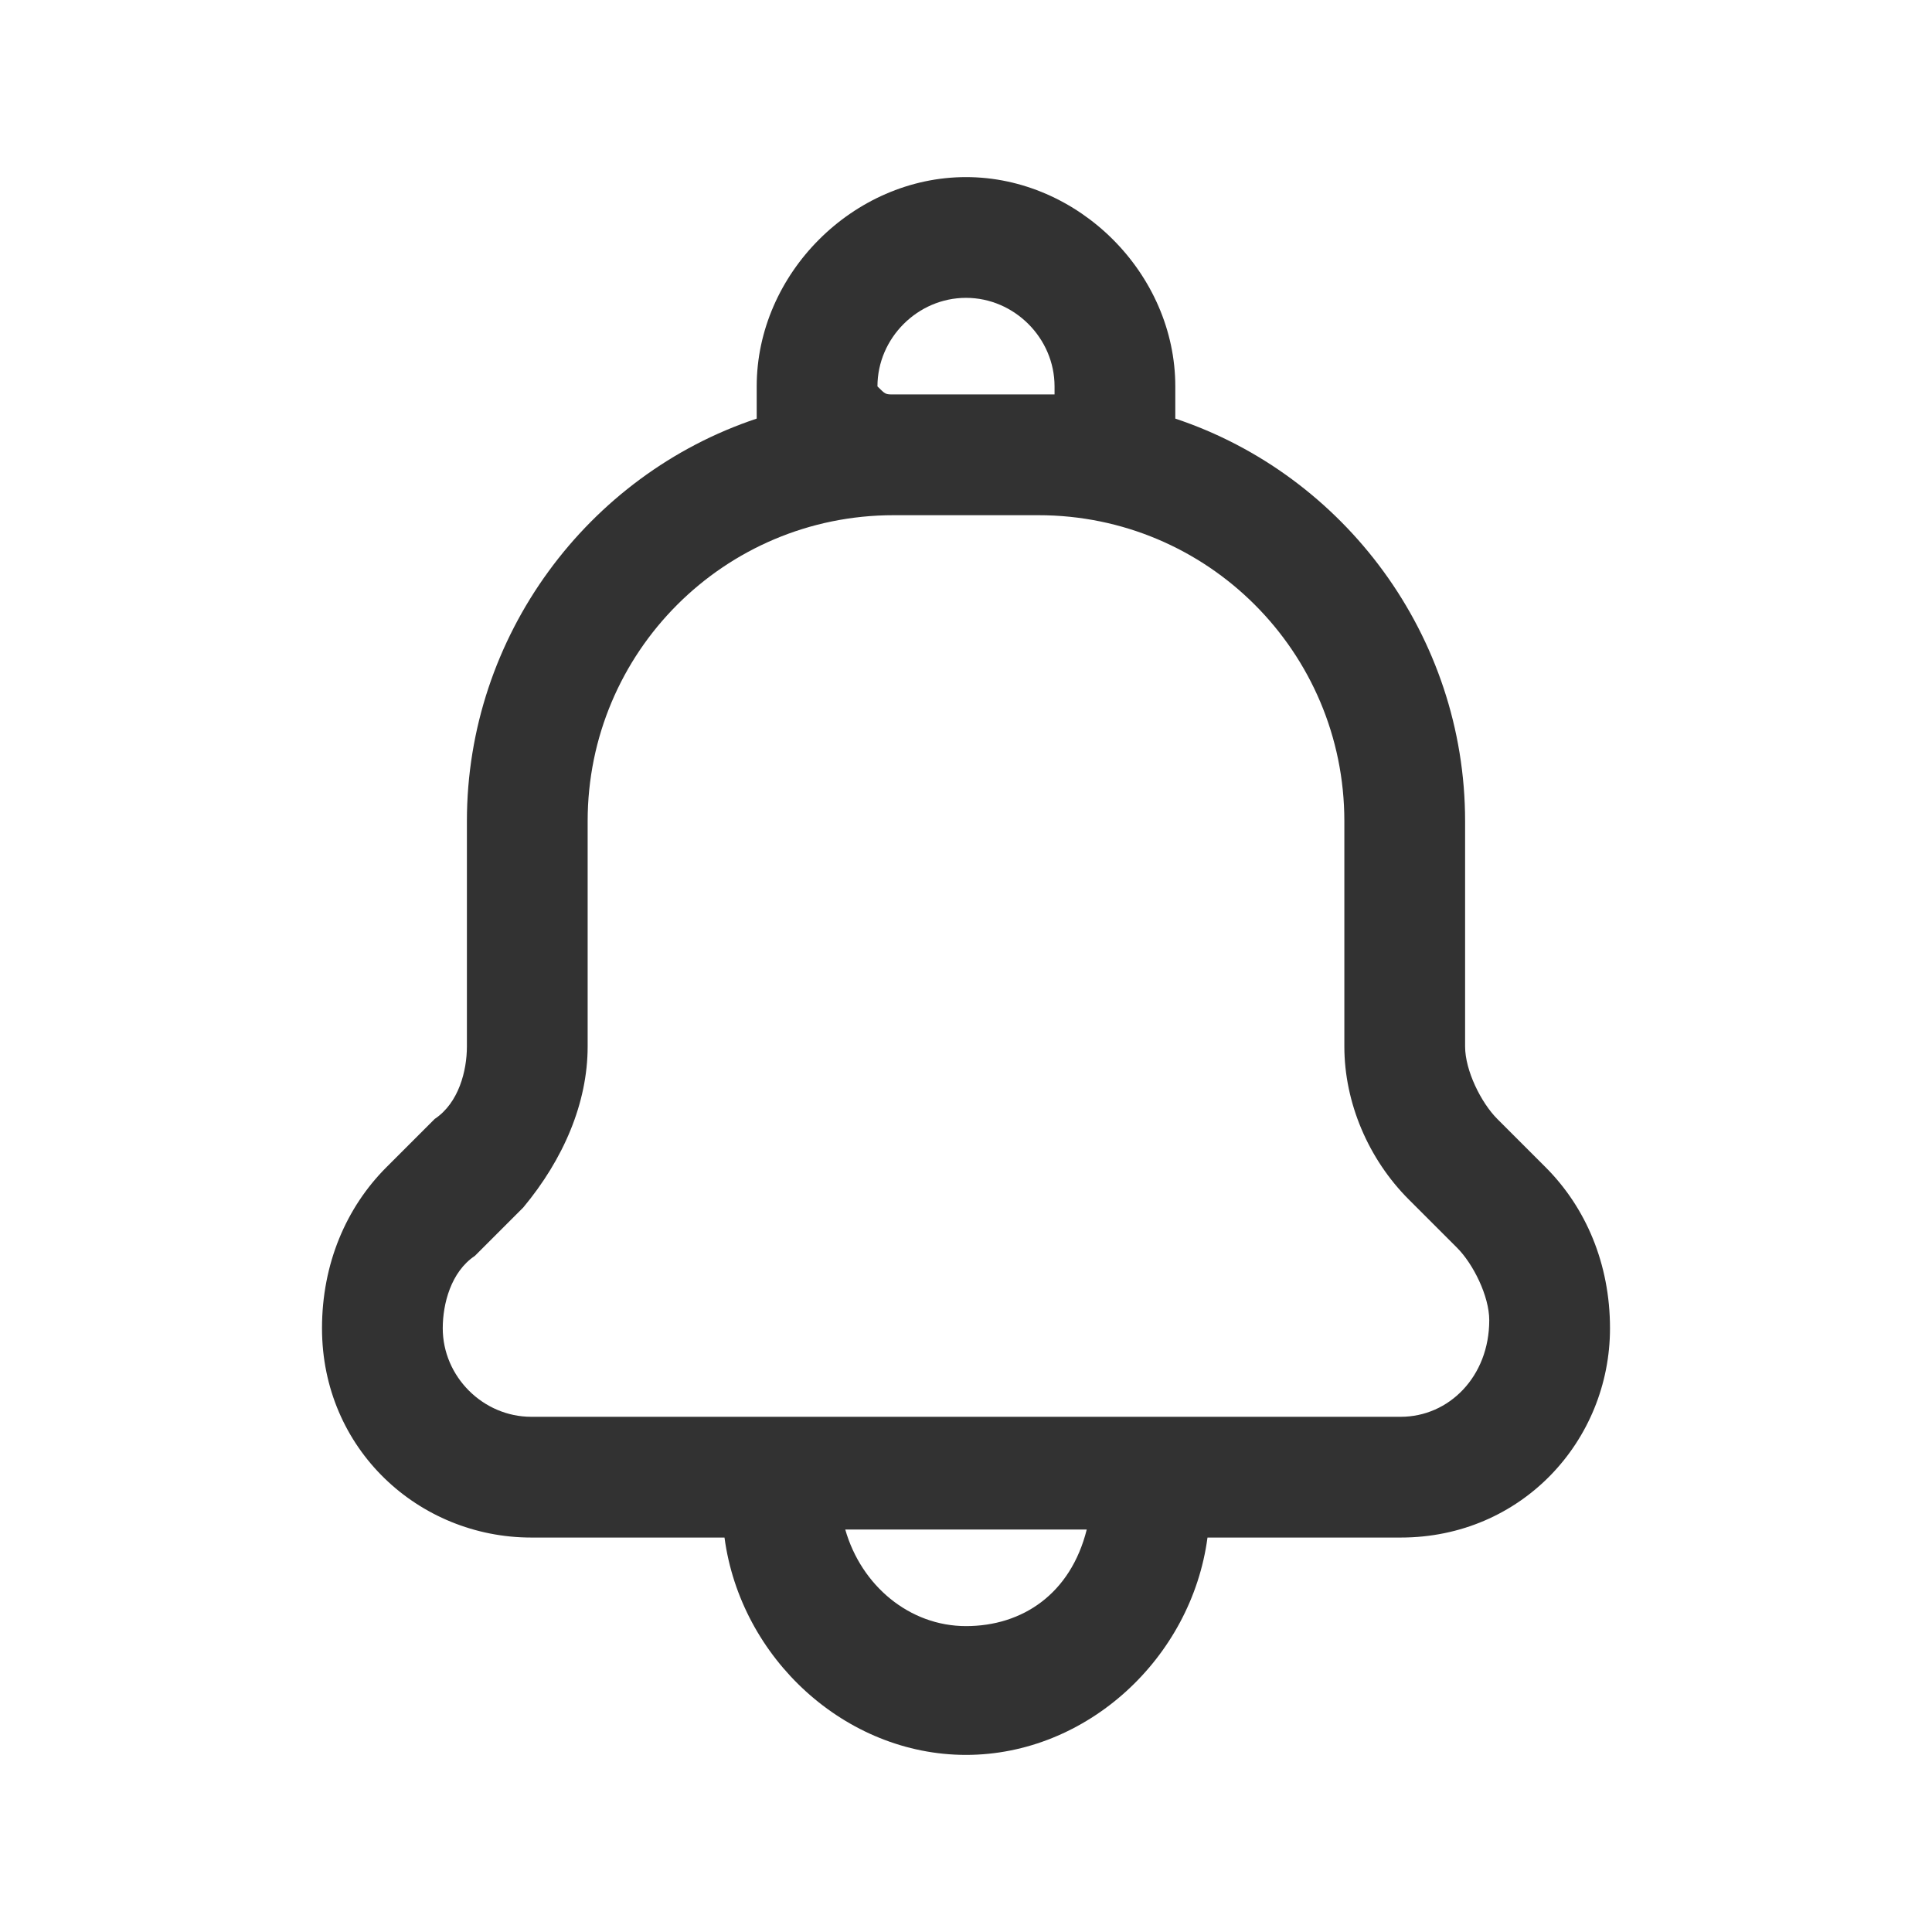 <?xml version="1.0" encoding="utf-8"?>
<!-- Generator: Adobe Illustrator 24.2.0, SVG Export Plug-In . SVG Version: 6.00 Build 0)  -->
<svg version="1.1" id="Layer_1" xmlns="http://www.w3.org/2000/svg" xmlns:xlink="http://www.w3.org/1999/xlink" x="0px" y="0px"
	 viewBox="0 0 24 24" style="enable-background:new 0 0 24 24;" xml:space="preserve">
<style type="text/css">
	.st0{fill:#323232;}
</style>
<path class="st0" d="M19.2,14.5l-0.6-0.6c-0.2-0.2-0.4-0.6-0.4-0.9v-2.8c0-2.3-1.5-4.3-3.6-5V4.8c0-1.4-1.2-2.6-2.6-2.6
	c-1.4,0-2.6,1.2-2.6,2.6v0.4c-2.1,0.7-3.6,2.7-3.6,5V13c0,0.3-0.1,0.7-0.4,0.9l-0.6,0.6C4.3,15,4,15.7,4,16.5c0,1.5,1.2,2.6,2.6,2.6
	H9c0.2,1.5,1.5,2.7,3,2.7c1.5,0,2.8-1.2,3-2.7h2.4c1.5,0,2.6-1.2,2.6-2.6C20,15.7,19.7,15,19.2,14.5z M10.9,4.8
	c0-0.6,0.5-1.1,1.1-1.1s1.1,0.5,1.1,1.1v0.1c-0.1,0-0.1,0-0.2,0h-1.8C11,4.9,11,4.9,10.9,4.8L10.9,4.8z M12,20.2
	c-0.7,0-1.3-0.5-1.5-1.2h3C13.3,19.8,12.7,20.2,12,20.2z M17.4,17.6h-3.1c0,0,0,0,0,0s0,0,0,0H6.6c-0.6,0-1.1-0.5-1.1-1.1
	c0-0.3,0.1-0.7,0.4-0.9l0.6-0.6C7,14.4,7.3,13.7,7.3,13v-2.8c0-2.1,1.7-3.8,3.8-3.8h1.8c2.1,0,3.8,1.7,3.8,3.8V13
	c0,0.7,0.3,1.4,0.8,1.9l0.6,0.6c0.2,0.2,0.4,0.6,0.4,0.9C18.5,17.1,18,17.6,17.4,17.6z"/>
</svg>
